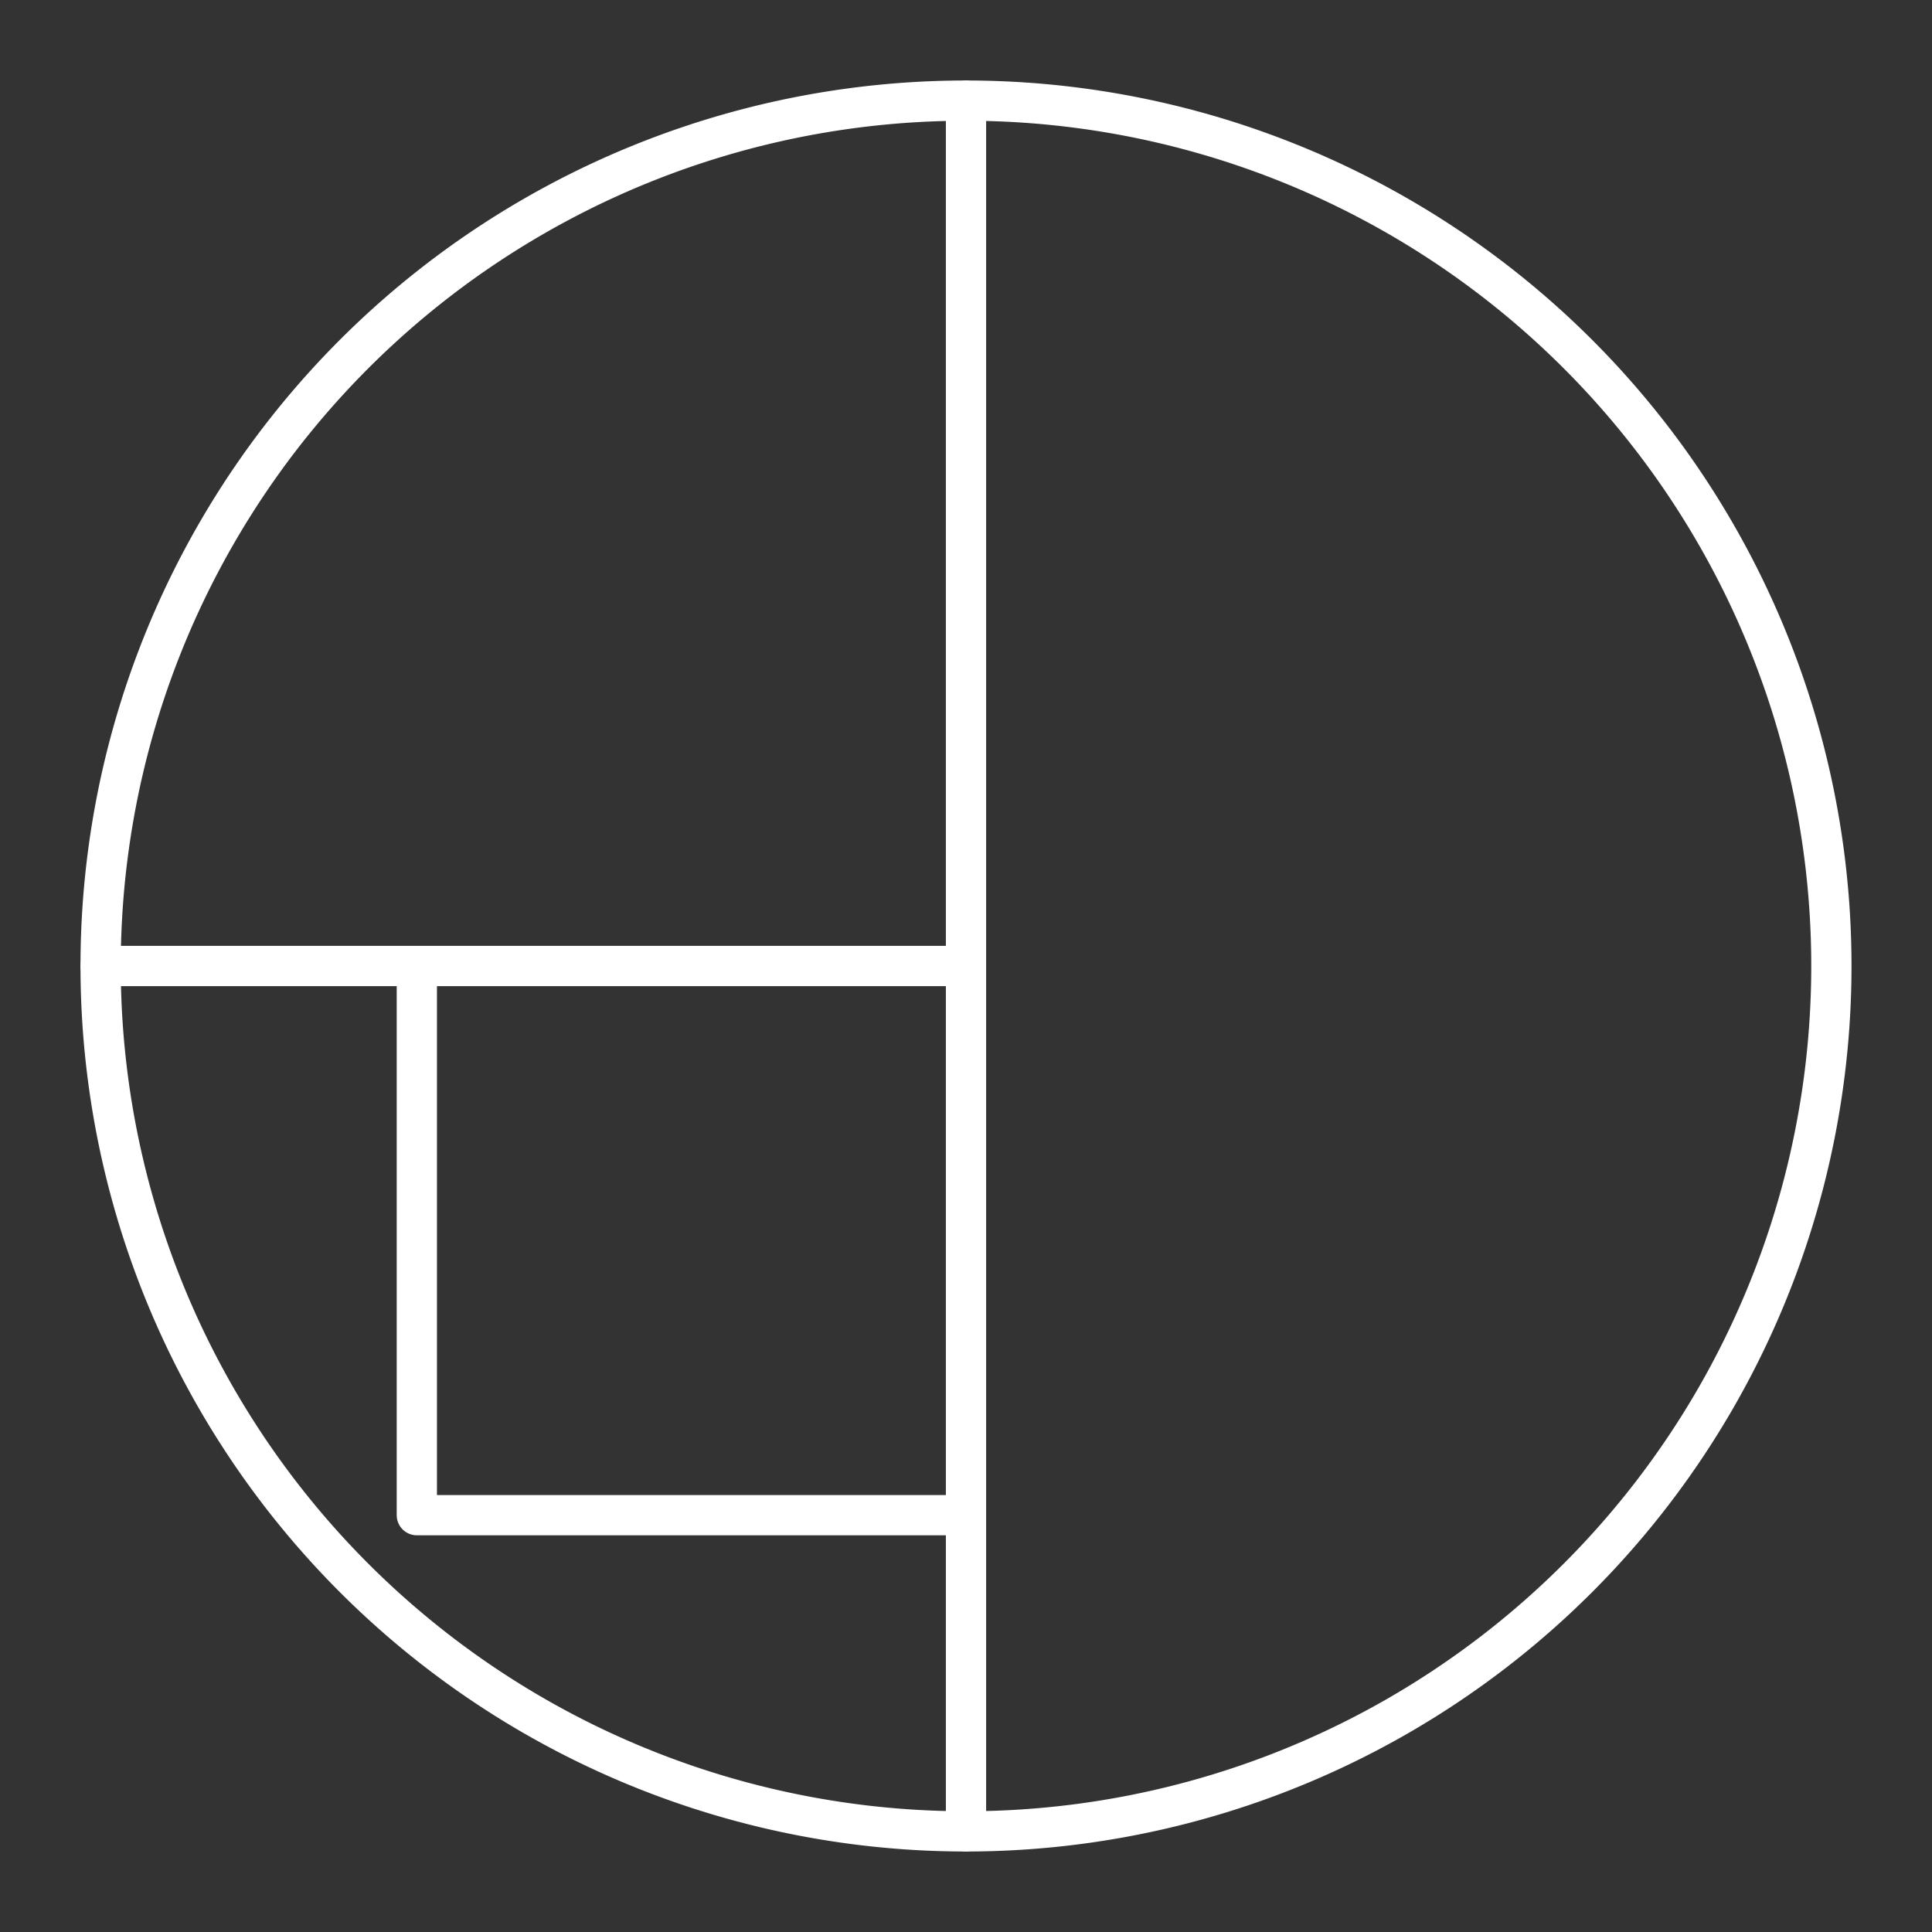 <svg width="48" height="48" version="1.1" viewBox="0 0 48 48" xmlns="http://www.w3.org/2000/svg">
 <rect x="0" y="0" width="48" height="48" fill="#333333" stroke="none"/>
 <g fill="none" stroke="#fff" stroke-dashoffset="1.9" stroke-linecap="round" stroke-linejoin="round">
  <path d="M 45.5,24 A 21.5,21.5 0 0 1 24,45.5 21.5,21.5 0 0 1 2.5,24 21.5,21.5 0 0 1 24,2.5 21.5,21.5 0 0 1 45.5,24 Z" stop-color="#000000" style="paint-order:markers fill stroke"/>
  <path d="m10.356 24h13.644v13.644h-13.644zm-7.856 0h21.5m0-21.5v43" stop-color="#000000" style="paint-order:markers fill stroke"/>
 </g>
</svg>
